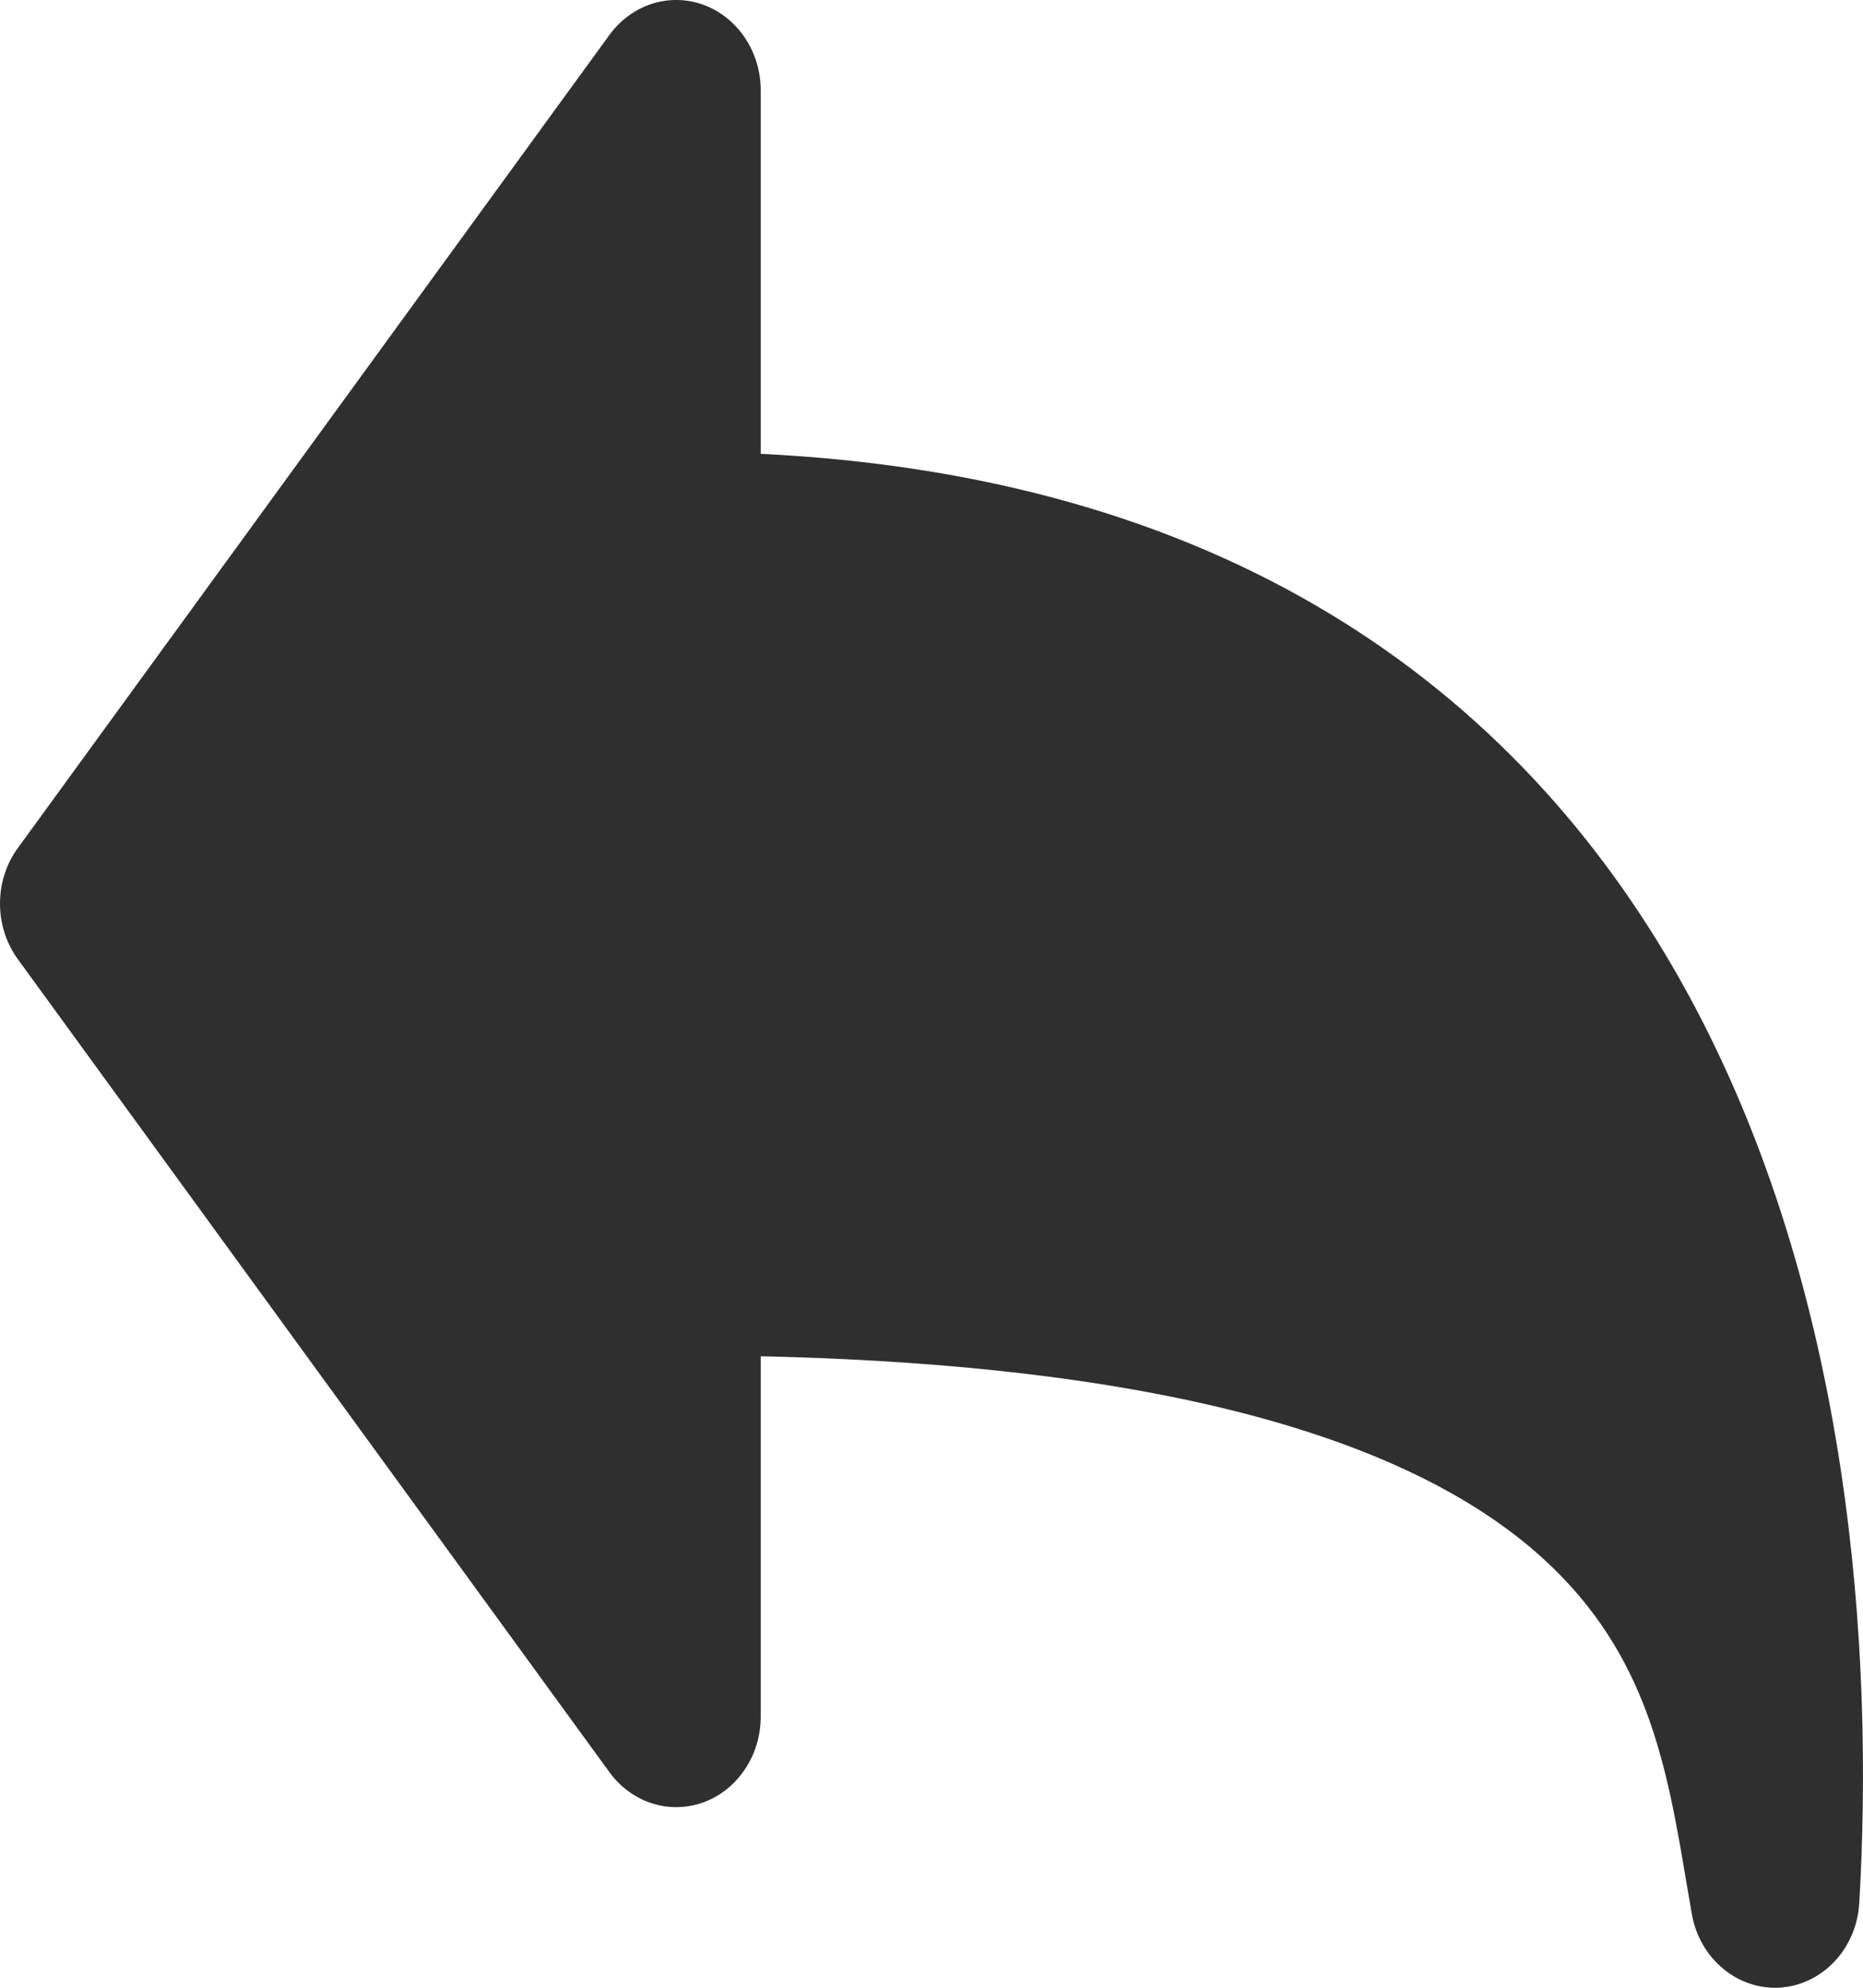<svg width="15" height="16" viewBox="0 0 15 16" fill="none" xmlns="http://www.w3.org/2000/svg">
<path fill-rule="evenodd" clip-rule="evenodd" d="M6.125 0.728C6.125 0.576 6.081 0.428 5.998 0.305C5.916 0.181 5.799 0.089 5.665 0.039C5.531 -0.01 5.386 -0.013 5.25 0.03C5.114 0.074 4.994 0.162 4.907 0.281L0.143 6.827C0.05 6.954 0 7.111 0 7.273C0 7.435 0.05 7.592 0.143 7.72L4.907 14.265C4.994 14.385 5.114 14.472 5.25 14.516C5.386 14.559 5.531 14.556 5.665 14.507C5.799 14.458 5.916 14.365 5.998 14.241C6.081 14.118 6.125 13.97 6.125 13.818V10.917C9.785 10.998 11.544 11.741 12.427 12.548C13.267 13.315 13.421 14.217 13.58 15.163L13.622 15.407C13.652 15.581 13.742 15.737 13.873 15.846C14.003 15.955 14.167 16.009 14.333 15.999C14.498 15.988 14.655 15.912 14.772 15.787C14.889 15.662 14.96 15.495 14.97 15.318C15.086 13.319 14.912 10.424 13.591 8.001C12.309 5.65 10 3.842 6.125 3.653V0.728Z" fill="#2F2F2F"/>
</svg>
